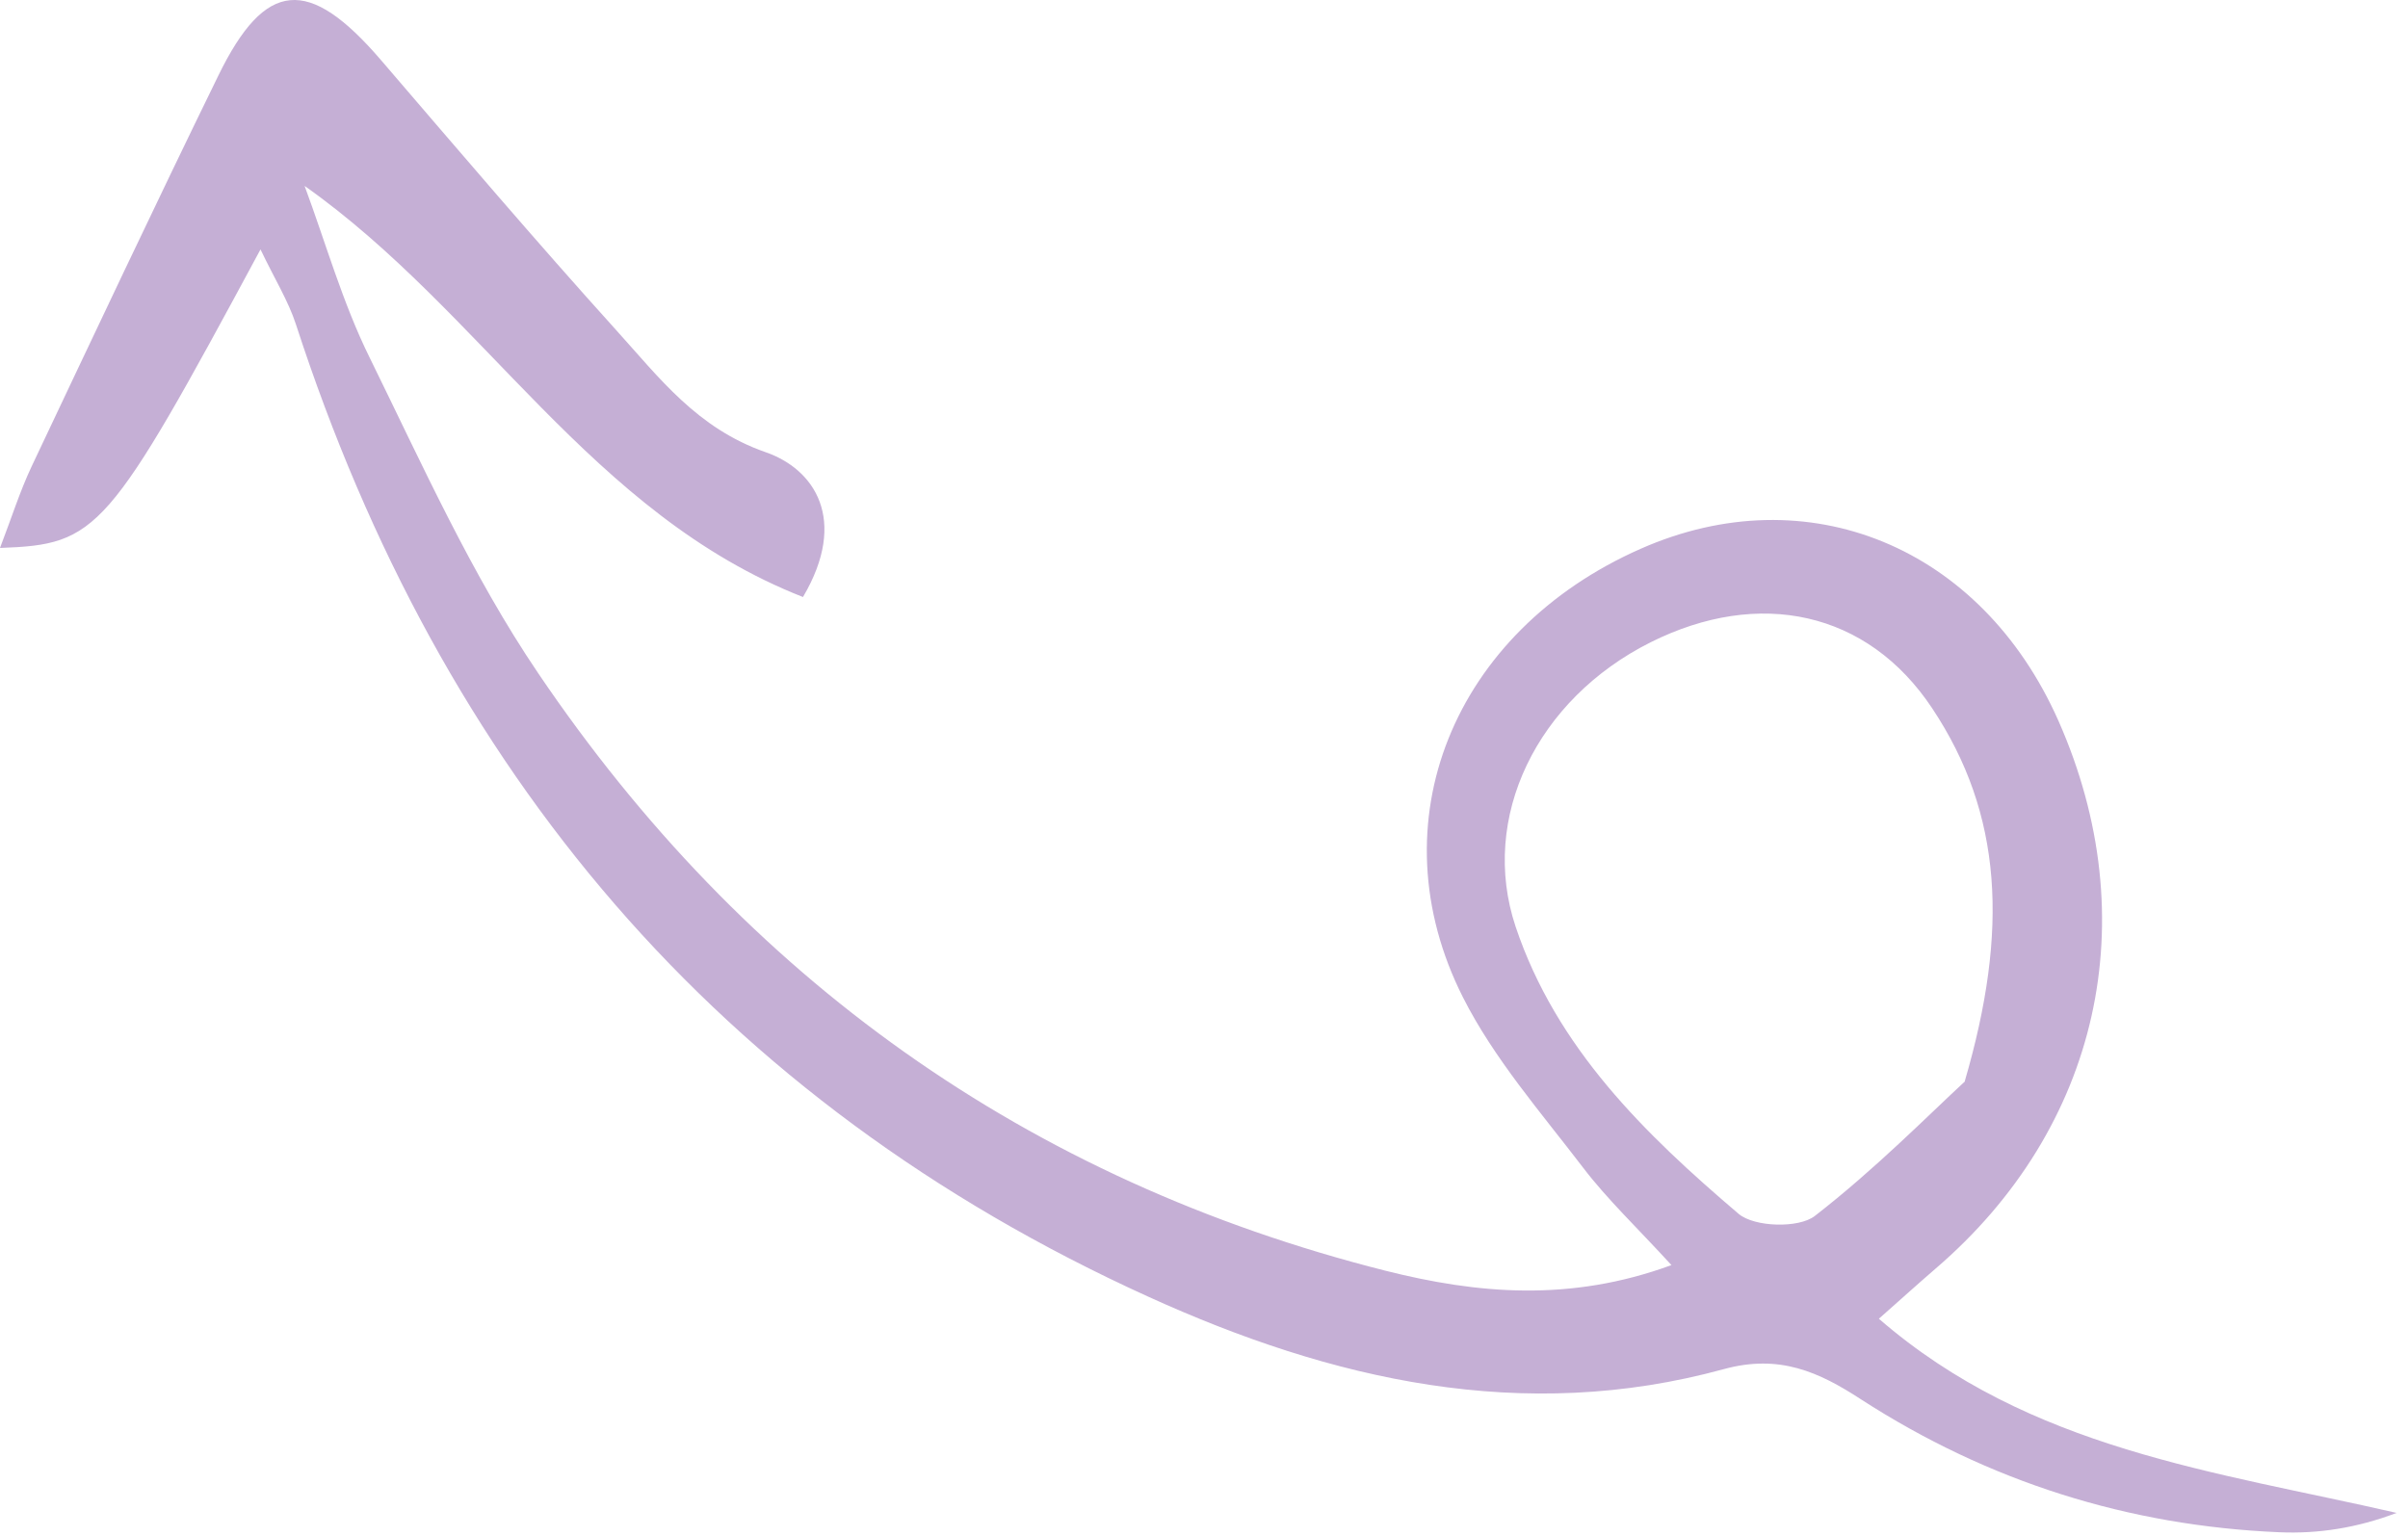 <svg width="152" height="97" viewBox="0 0 152 97" fill="none" xmlns="http://www.w3.org/2000/svg">
<path d="M19.192 11.712C30.516 19.7 37.29 32.435 50.687 37.693C53.578 32.793 51.388 29.605 48.325 28.548C43.997 27.04 41.617 23.848 38.89 20.836C33.842 15.246 28.955 9.509 24.056 3.802C19.493 -1.515 16.747 -1.32 13.77 4.797C9.775 12.972 5.895 21.209 2 29.44C1.251 31.028 0.722 32.718 2.05683e-05 34.595C6.192 34.371 6.793 33.664 16.444 15.746C17.337 17.618 18.196 18.991 18.681 20.481C27.841 48.658 45.327 69.527 72.478 81.865C84.08 87.145 96.147 89.91 108.808 86.441C112.317 85.48 114.812 86.614 117.474 88.35C125.518 93.547 134.349 96.336 143.89 96.74C146.33 96.845 148.782 96.467 151.28 95.518C139.838 92.888 128.148 91.536 118.6 83.259C119.915 82.097 121.032 81.085 122.175 80.099C132.532 71.21 135.48 58.045 129.933 45.504C125.057 34.507 114.096 29.995 103.564 34.648C91.74 39.864 86.782 51.942 92.343 62.96C94.302 66.841 97.277 70.244 99.941 73.735C101.464 75.728 103.32 77.485 105.507 79.872C99.083 82.231 93.21 81.674 87.469 80.231C64.846 74.516 46.997 61.76 33.972 42.503C29.767 36.299 26.654 29.333 23.336 22.584C21.629 19.13 20.567 15.351 19.222 11.724L19.192 11.712ZM124.036 68.271C121.751 70.38 118.363 73.82 114.558 76.769C113.542 77.56 110.748 77.475 109.751 76.64C103.832 71.601 98.239 66.166 95.67 58.506C93.372 51.628 97.012 44.15 104.189 40.552C111.041 37.125 117.888 38.577 121.963 44.714C126.402 51.391 126.808 58.722 124.021 68.266L124.036 68.271Z" fill="#C5AFD5"/>
</svg>
